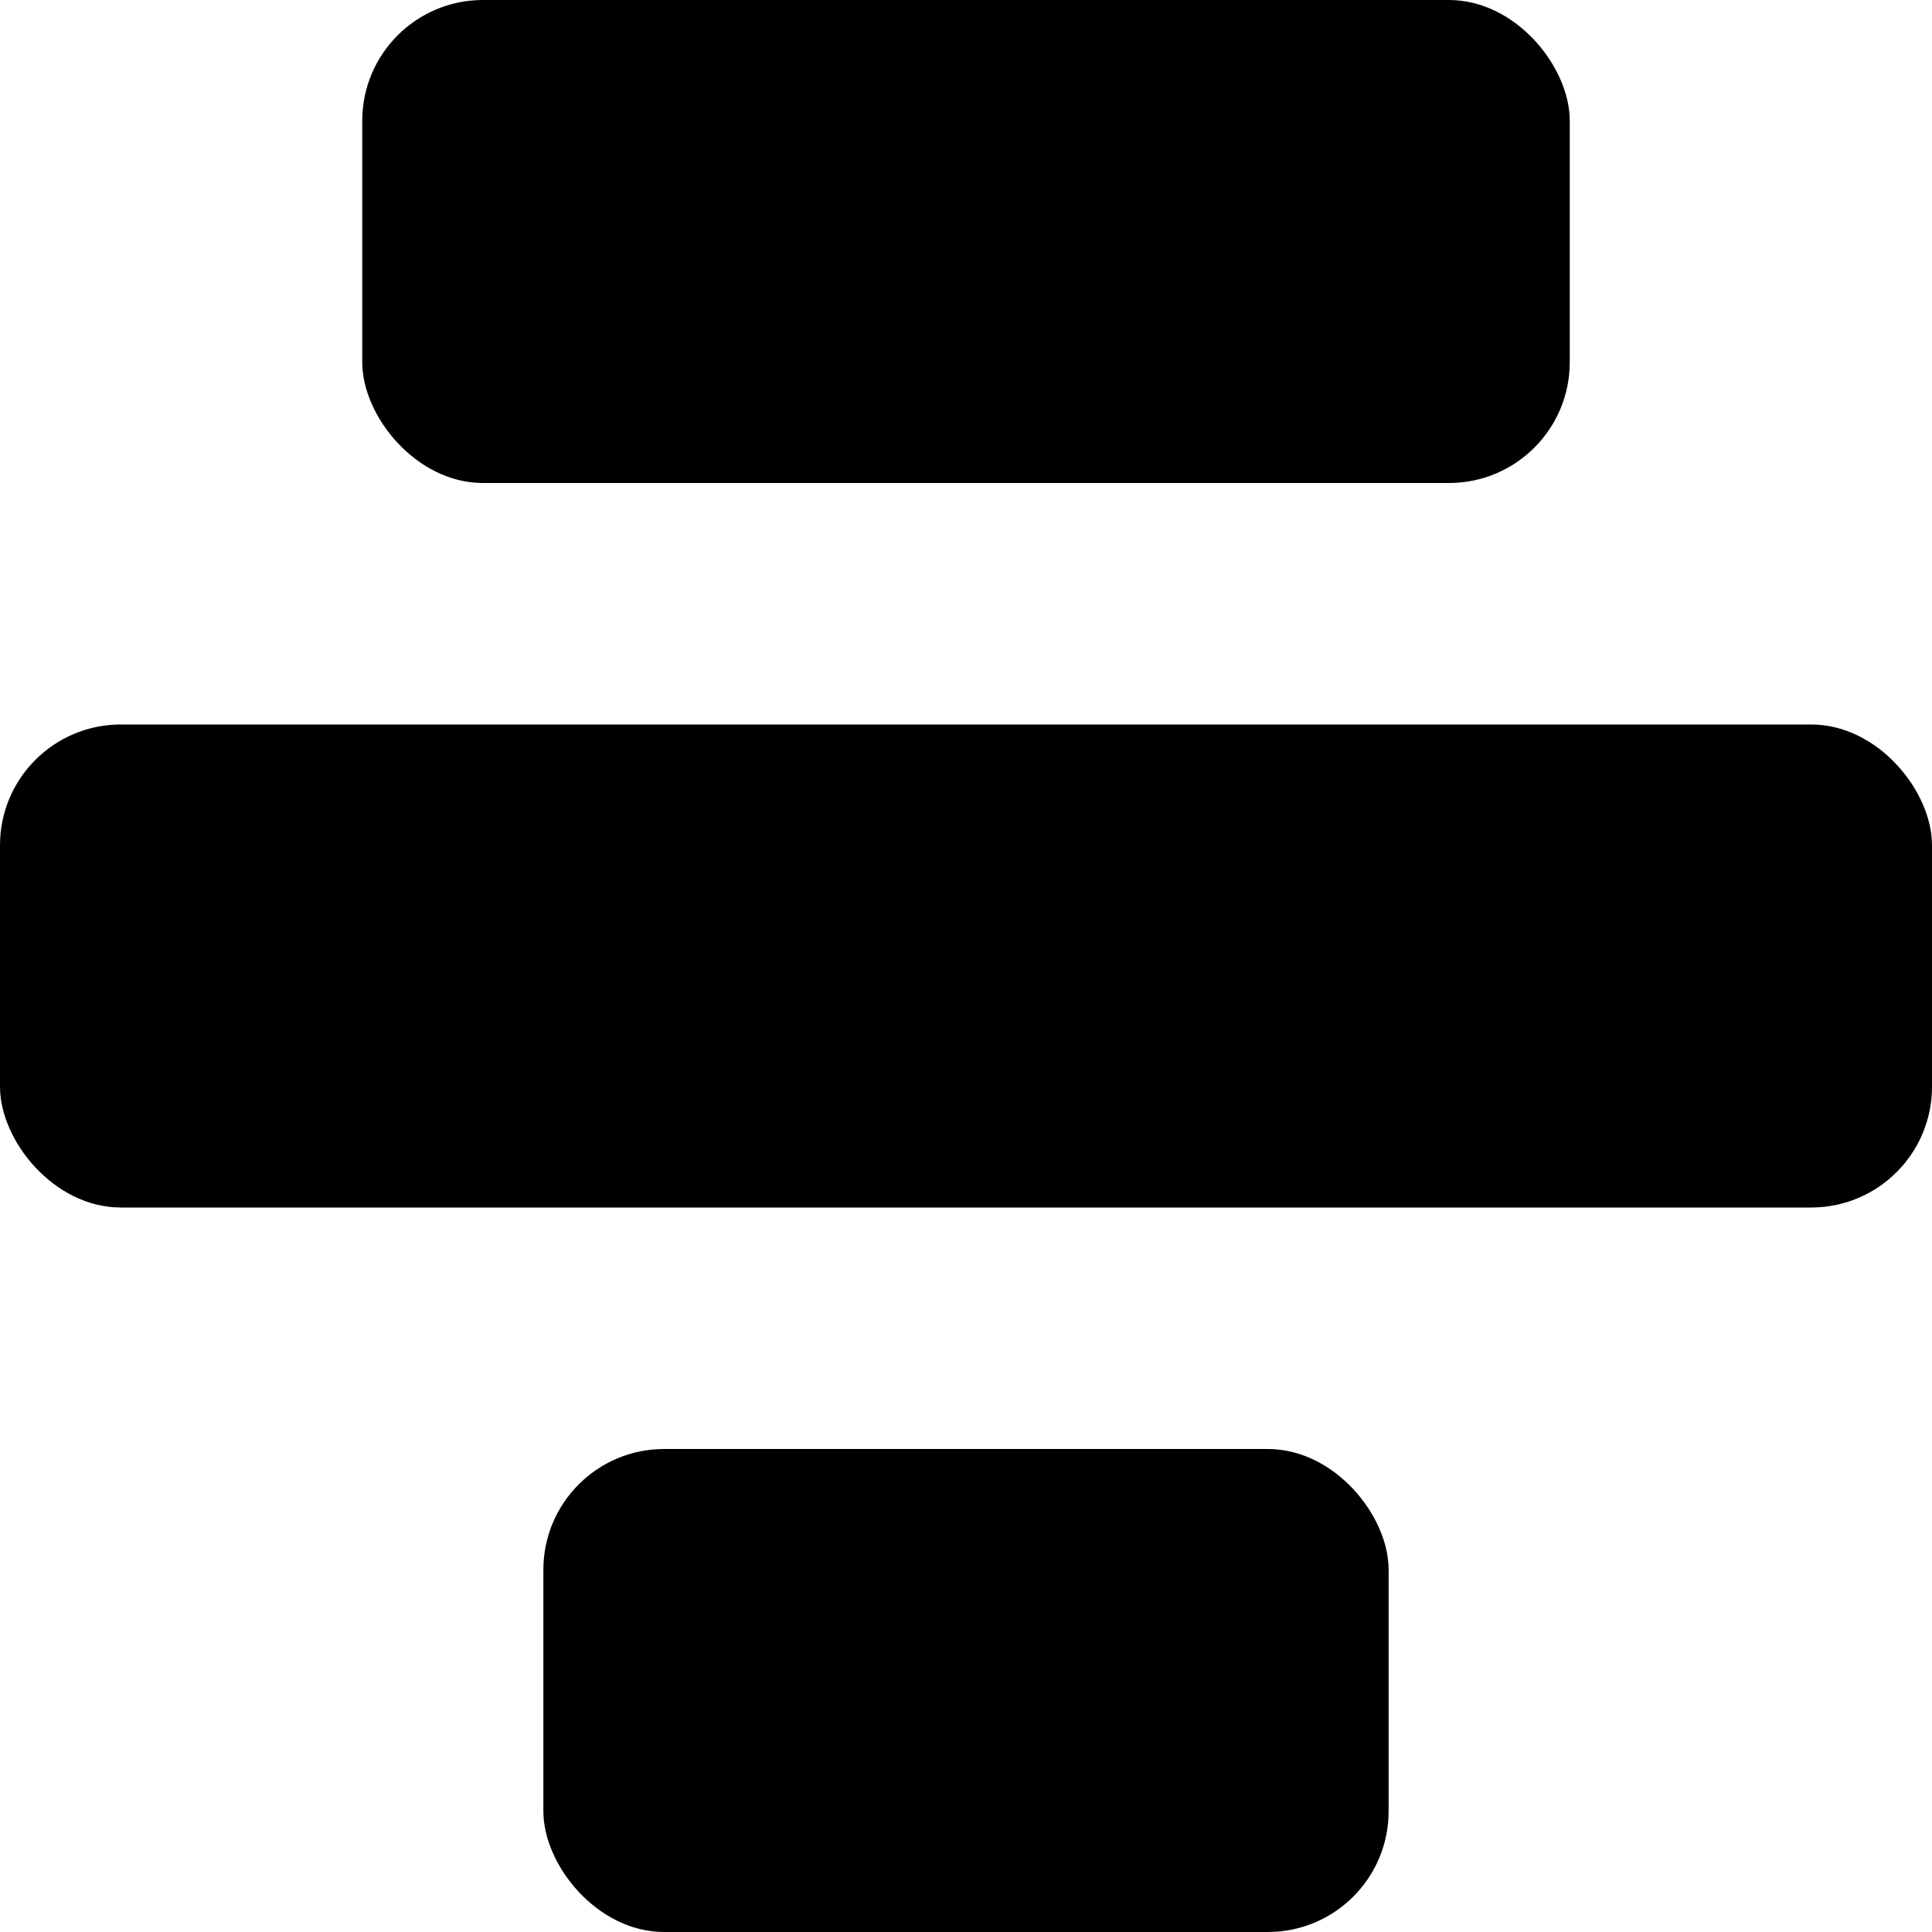 <svg width="16" height="16" viewBox="0 0 16 16" fill="none" xmlns="http://www.w3.org/2000/svg">
	<rect x="3" width="10" height="4" rx="1" fill="currentColor" />
	<rect y="6" width="16" height="4" rx="1" fill="currentColor" />
	<rect x="4.5" y="12" width="7" height="4" rx="1" fill="currentColor" />
</svg>
